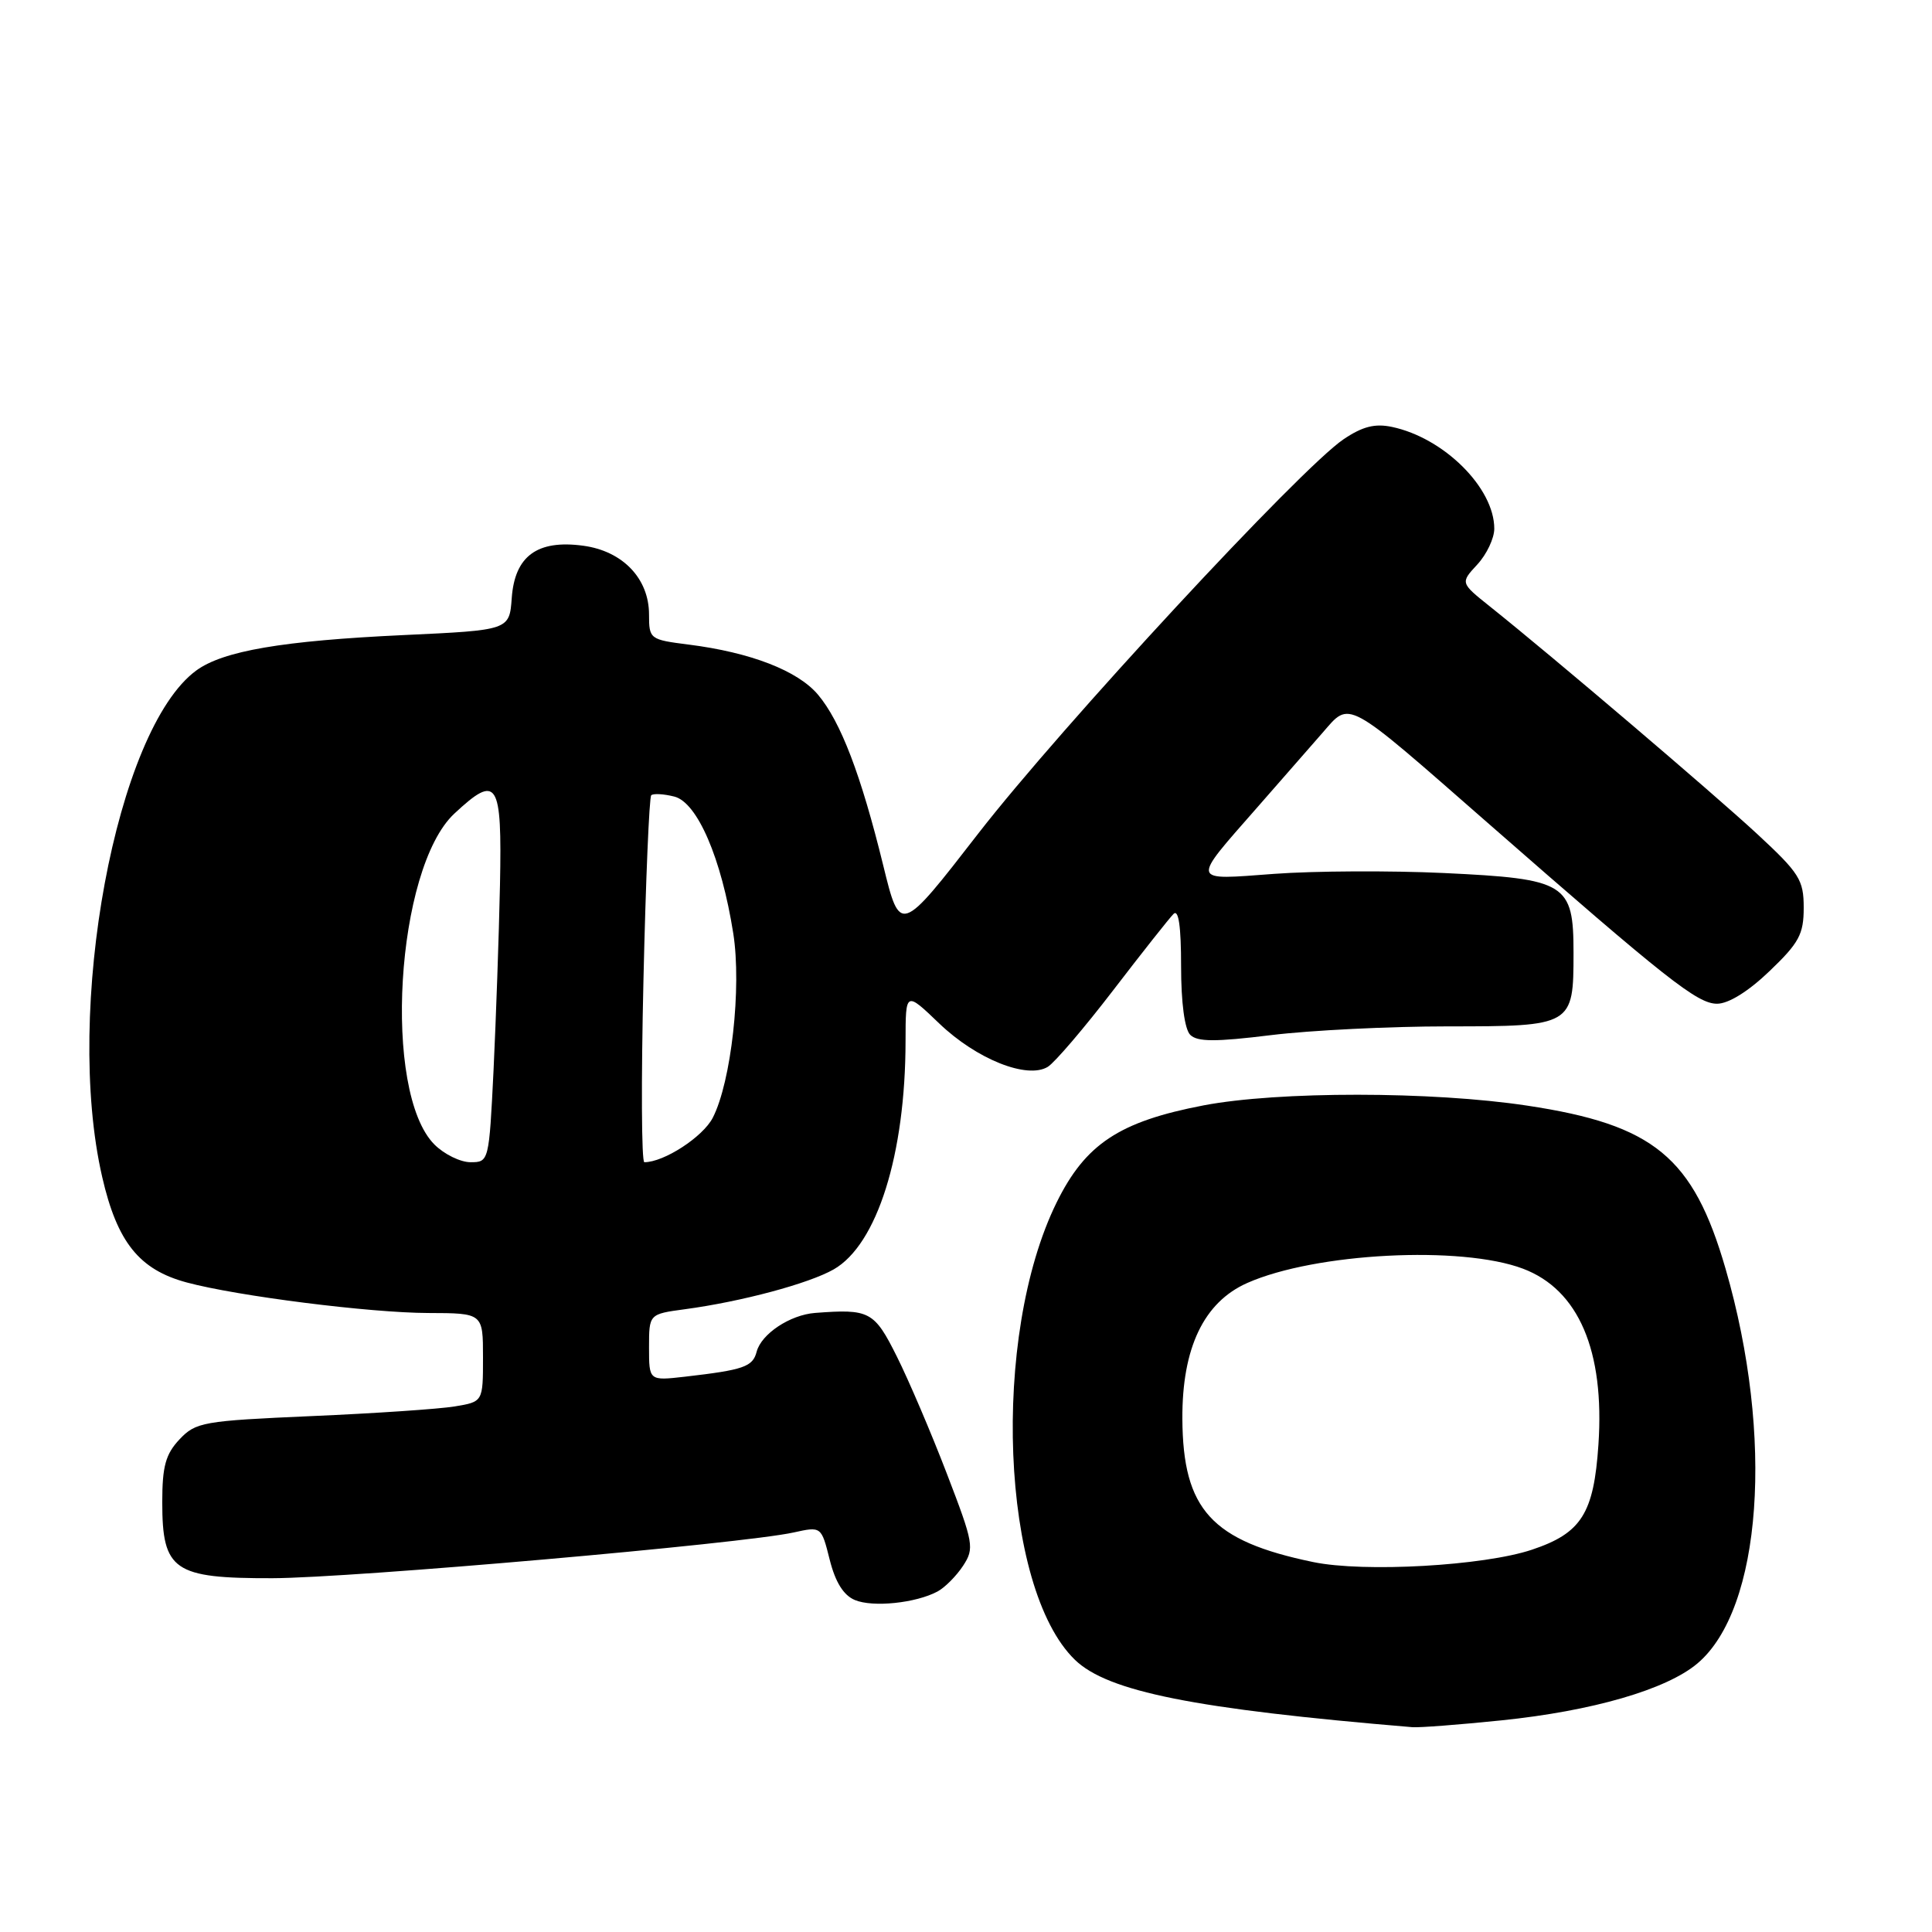 <?xml version="1.0" encoding="UTF-8" standalone="no"?>
<!DOCTYPE svg PUBLIC "-//W3C//DTD SVG 1.1//EN" "http://www.w3.org/Graphics/SVG/1.1/DTD/svg11.dtd" >
<svg xmlns="http://www.w3.org/2000/svg" xmlns:xlink="http://www.w3.org/1999/xlink" version="1.1" viewBox="0 0 256 256">
 <g >
 <path fill="currentColor"
d=" M 198.92 227.96 C 211.00 226.72 220.80 223.88 224.90 220.43 C 233.47 213.22 235.11 190.42 228.65 168.13 C 224.36 153.31 219.15 149.03 202.35 146.50 C 189.72 144.59 169.36 144.58 159.47 146.47 C 148.32 148.61 143.83 151.58 140.01 159.33 C 131.28 177.06 132.61 210.41 142.43 219.93 C 146.78 224.15 158.28 226.45 187.14 228.86 C 188.05 228.94 193.35 228.53 198.92 227.96 Z  M 124.23 210.88 C 125.20 210.36 126.72 208.83 127.61 207.48 C 129.13 205.15 129.02 204.52 125.46 195.26 C 123.40 189.89 120.42 182.91 118.84 179.75 C 115.84 173.74 115.23 173.42 108.00 173.97 C 104.67 174.23 100.88 176.75 100.26 179.11 C 99.74 181.11 98.56 181.52 90.75 182.42 C 86.00 182.96 86.00 182.96 86.00 178.54 C 86.00 174.12 86.00 174.12 90.75 173.48 C 98.27 172.47 107.17 170.08 110.47 168.20 C 116.22 164.91 119.98 152.97 119.99 137.92 C 120.00 131.34 120.00 131.34 124.46 135.62 C 129.40 140.35 136.11 143.03 138.84 141.36 C 139.75 140.80 143.65 136.24 147.50 131.22 C 151.35 126.20 154.95 121.65 155.50 121.10 C 156.17 120.44 156.50 122.75 156.50 128.01 C 156.50 132.87 156.97 136.37 157.71 137.12 C 158.66 138.06 161.03 138.07 168.41 137.16 C 173.62 136.52 184.15 136.00 191.82 136.00 C 208.37 136.00 208.50 135.92 208.50 126.26 C 208.50 117.03 207.55 116.45 191.32 115.68 C 184.27 115.35 174.16 115.40 168.85 115.79 C 157.65 116.62 157.76 117.06 166.58 107.00 C 169.71 103.42 173.62 98.96 175.25 97.09 C 178.95 92.84 178.09 92.37 197.09 109.00 C 220.90 129.84 224.91 133.00 227.52 133.00 C 229.04 133.00 231.68 131.36 234.48 128.67 C 238.39 124.93 239.00 123.79 239.00 120.28 C 239.00 116.58 238.44 115.70 232.83 110.50 C 226.96 105.07 205.81 87.06 197.42 80.36 C 193.50 77.23 193.50 77.23 195.75 74.80 C 196.99 73.46 198.00 71.33 198.00 70.05 C 198.00 64.65 191.34 58.03 184.45 56.57 C 182.18 56.09 180.54 56.51 178.02 58.21 C 172.31 62.07 140.60 96.30 129.63 110.44 C 119.27 123.81 119.27 123.81 117.03 114.66 C 114.08 102.64 111.40 95.63 108.39 92.05 C 105.71 88.87 99.47 86.45 91.25 85.41 C 86.11 84.76 86.00 84.68 86.00 81.43 C 86.00 76.66 82.51 73.01 77.27 72.31 C 71.19 71.49 68.21 73.68 67.81 79.23 C 67.50 83.50 67.50 83.50 53.50 84.15 C 37.41 84.90 29.55 86.25 26.00 88.85 C 15.37 96.65 8.46 133.88 13.54 155.95 C 15.52 164.59 18.45 168.24 24.73 169.93 C 31.45 171.74 49.03 173.96 56.75 173.98 C 64.00 174.00 64.00 174.00 64.00 179.87 C 64.00 185.74 64.00 185.74 60.25 186.36 C 58.19 186.70 49.65 187.28 41.28 187.64 C 26.89 188.27 25.94 188.44 23.78 190.73 C 21.94 192.69 21.50 194.30 21.50 199.05 C 21.50 208.11 23.01 209.15 36.10 209.12 C 46.65 209.09 98.45 204.55 105.16 203.06 C 108.83 202.25 108.83 202.25 109.94 206.67 C 110.69 209.65 111.77 211.38 113.27 212.01 C 115.66 213.01 121.35 212.42 124.23 210.88 Z  M 174.00 206.98 C 160.53 204.19 156.74 200.04 156.67 188.00 C 156.62 178.61 159.51 172.55 165.27 170.00 C 174.28 166.01 193.61 165.01 201.81 168.11 C 209.17 170.89 212.64 178.98 211.80 191.42 C 211.19 200.54 209.55 203.15 203.00 205.34 C 196.63 207.48 180.73 208.38 174.00 206.98 Z  M 57.57 151.66 C 50.65 144.74 52.43 115.07 60.20 107.81 C 65.91 102.48 66.53 103.45 66.25 117.25 C 66.11 123.99 65.72 135.01 65.40 141.75 C 64.80 153.91 64.78 154.00 62.35 154.00 C 61.01 154.00 58.86 152.95 57.57 151.66 Z  M 85.26 129.93 C 85.56 116.68 86.03 105.64 86.29 105.38 C 86.55 105.12 87.93 105.19 89.35 105.55 C 92.40 106.32 95.59 113.71 97.16 123.67 C 98.29 130.83 96.89 143.37 94.44 148.12 C 93.12 150.66 87.98 154.00 85.38 154.00 C 85.00 154.00 84.95 143.17 85.26 129.93 Z "/>
</g>
</svg>